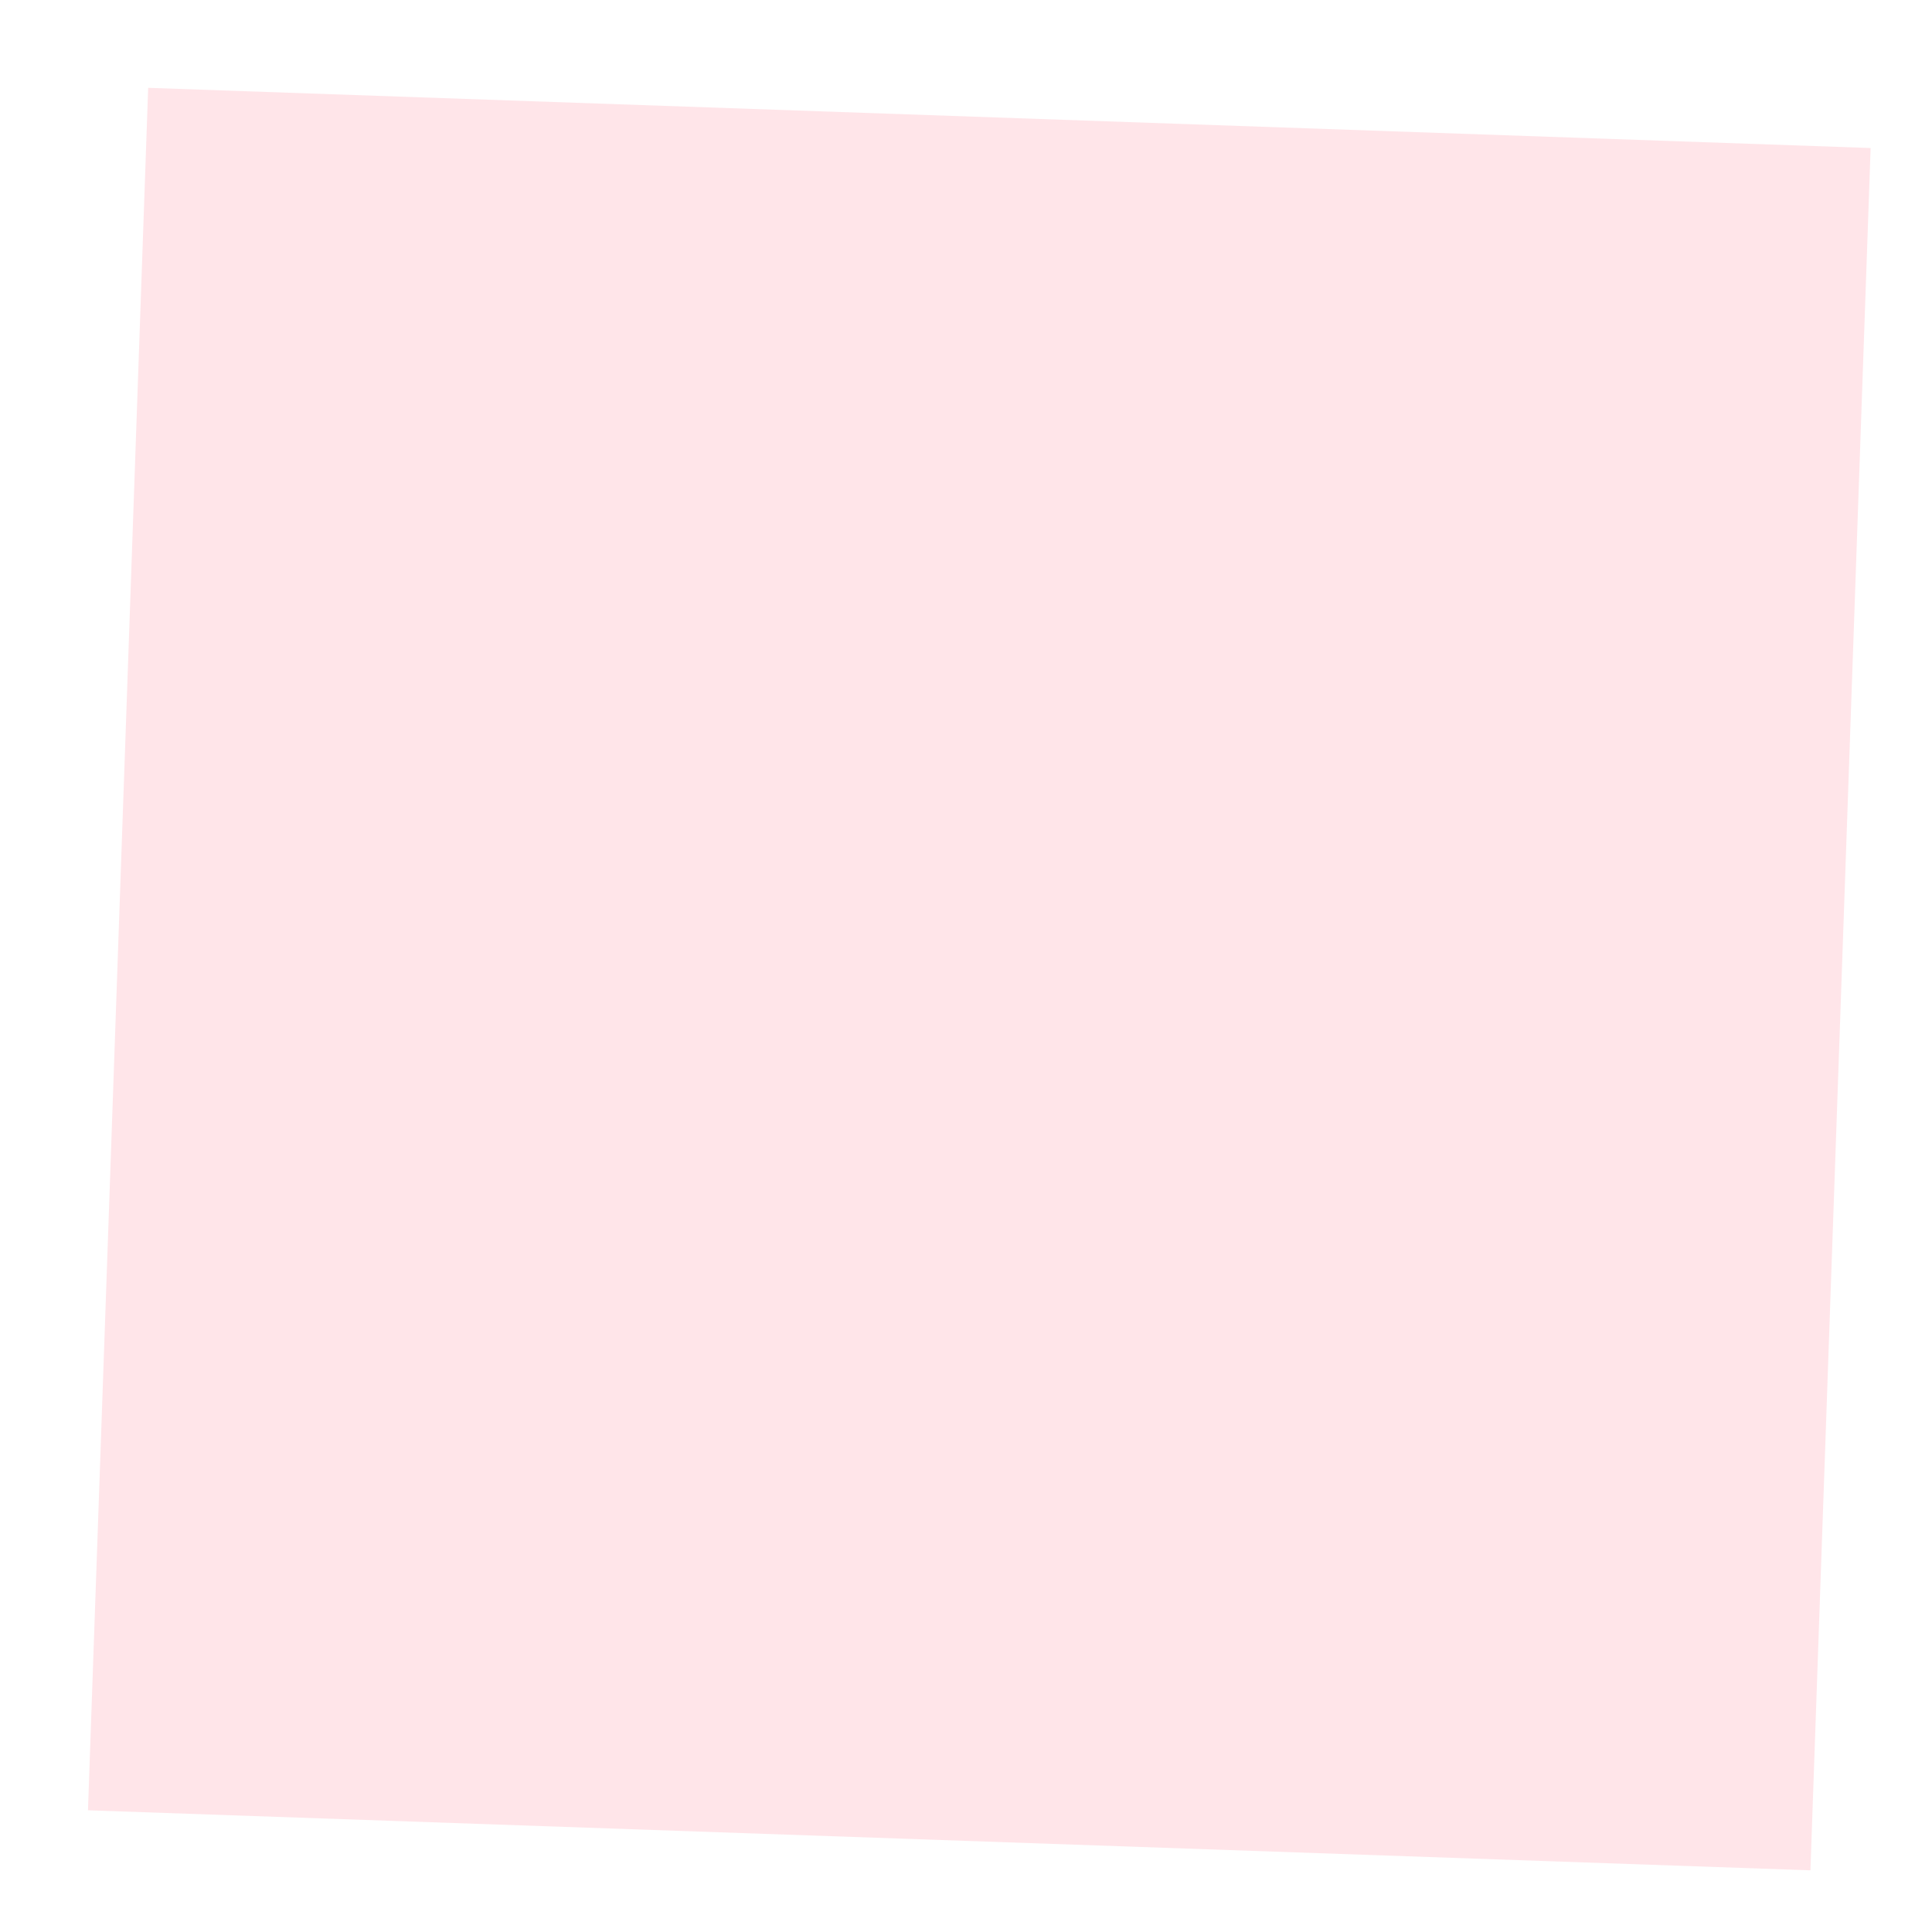 <svg width="13" height="13" viewBox="0 0 13 13" fill="none" xmlns="http://www.w3.org/2000/svg">
<path d="M0.997 0.591L12.587 0.996L12.182 12.585L0.592 12.181L0.997 0.591Z" fill="#FFB6C1" fill-opacity="0.35"/>
</svg>
